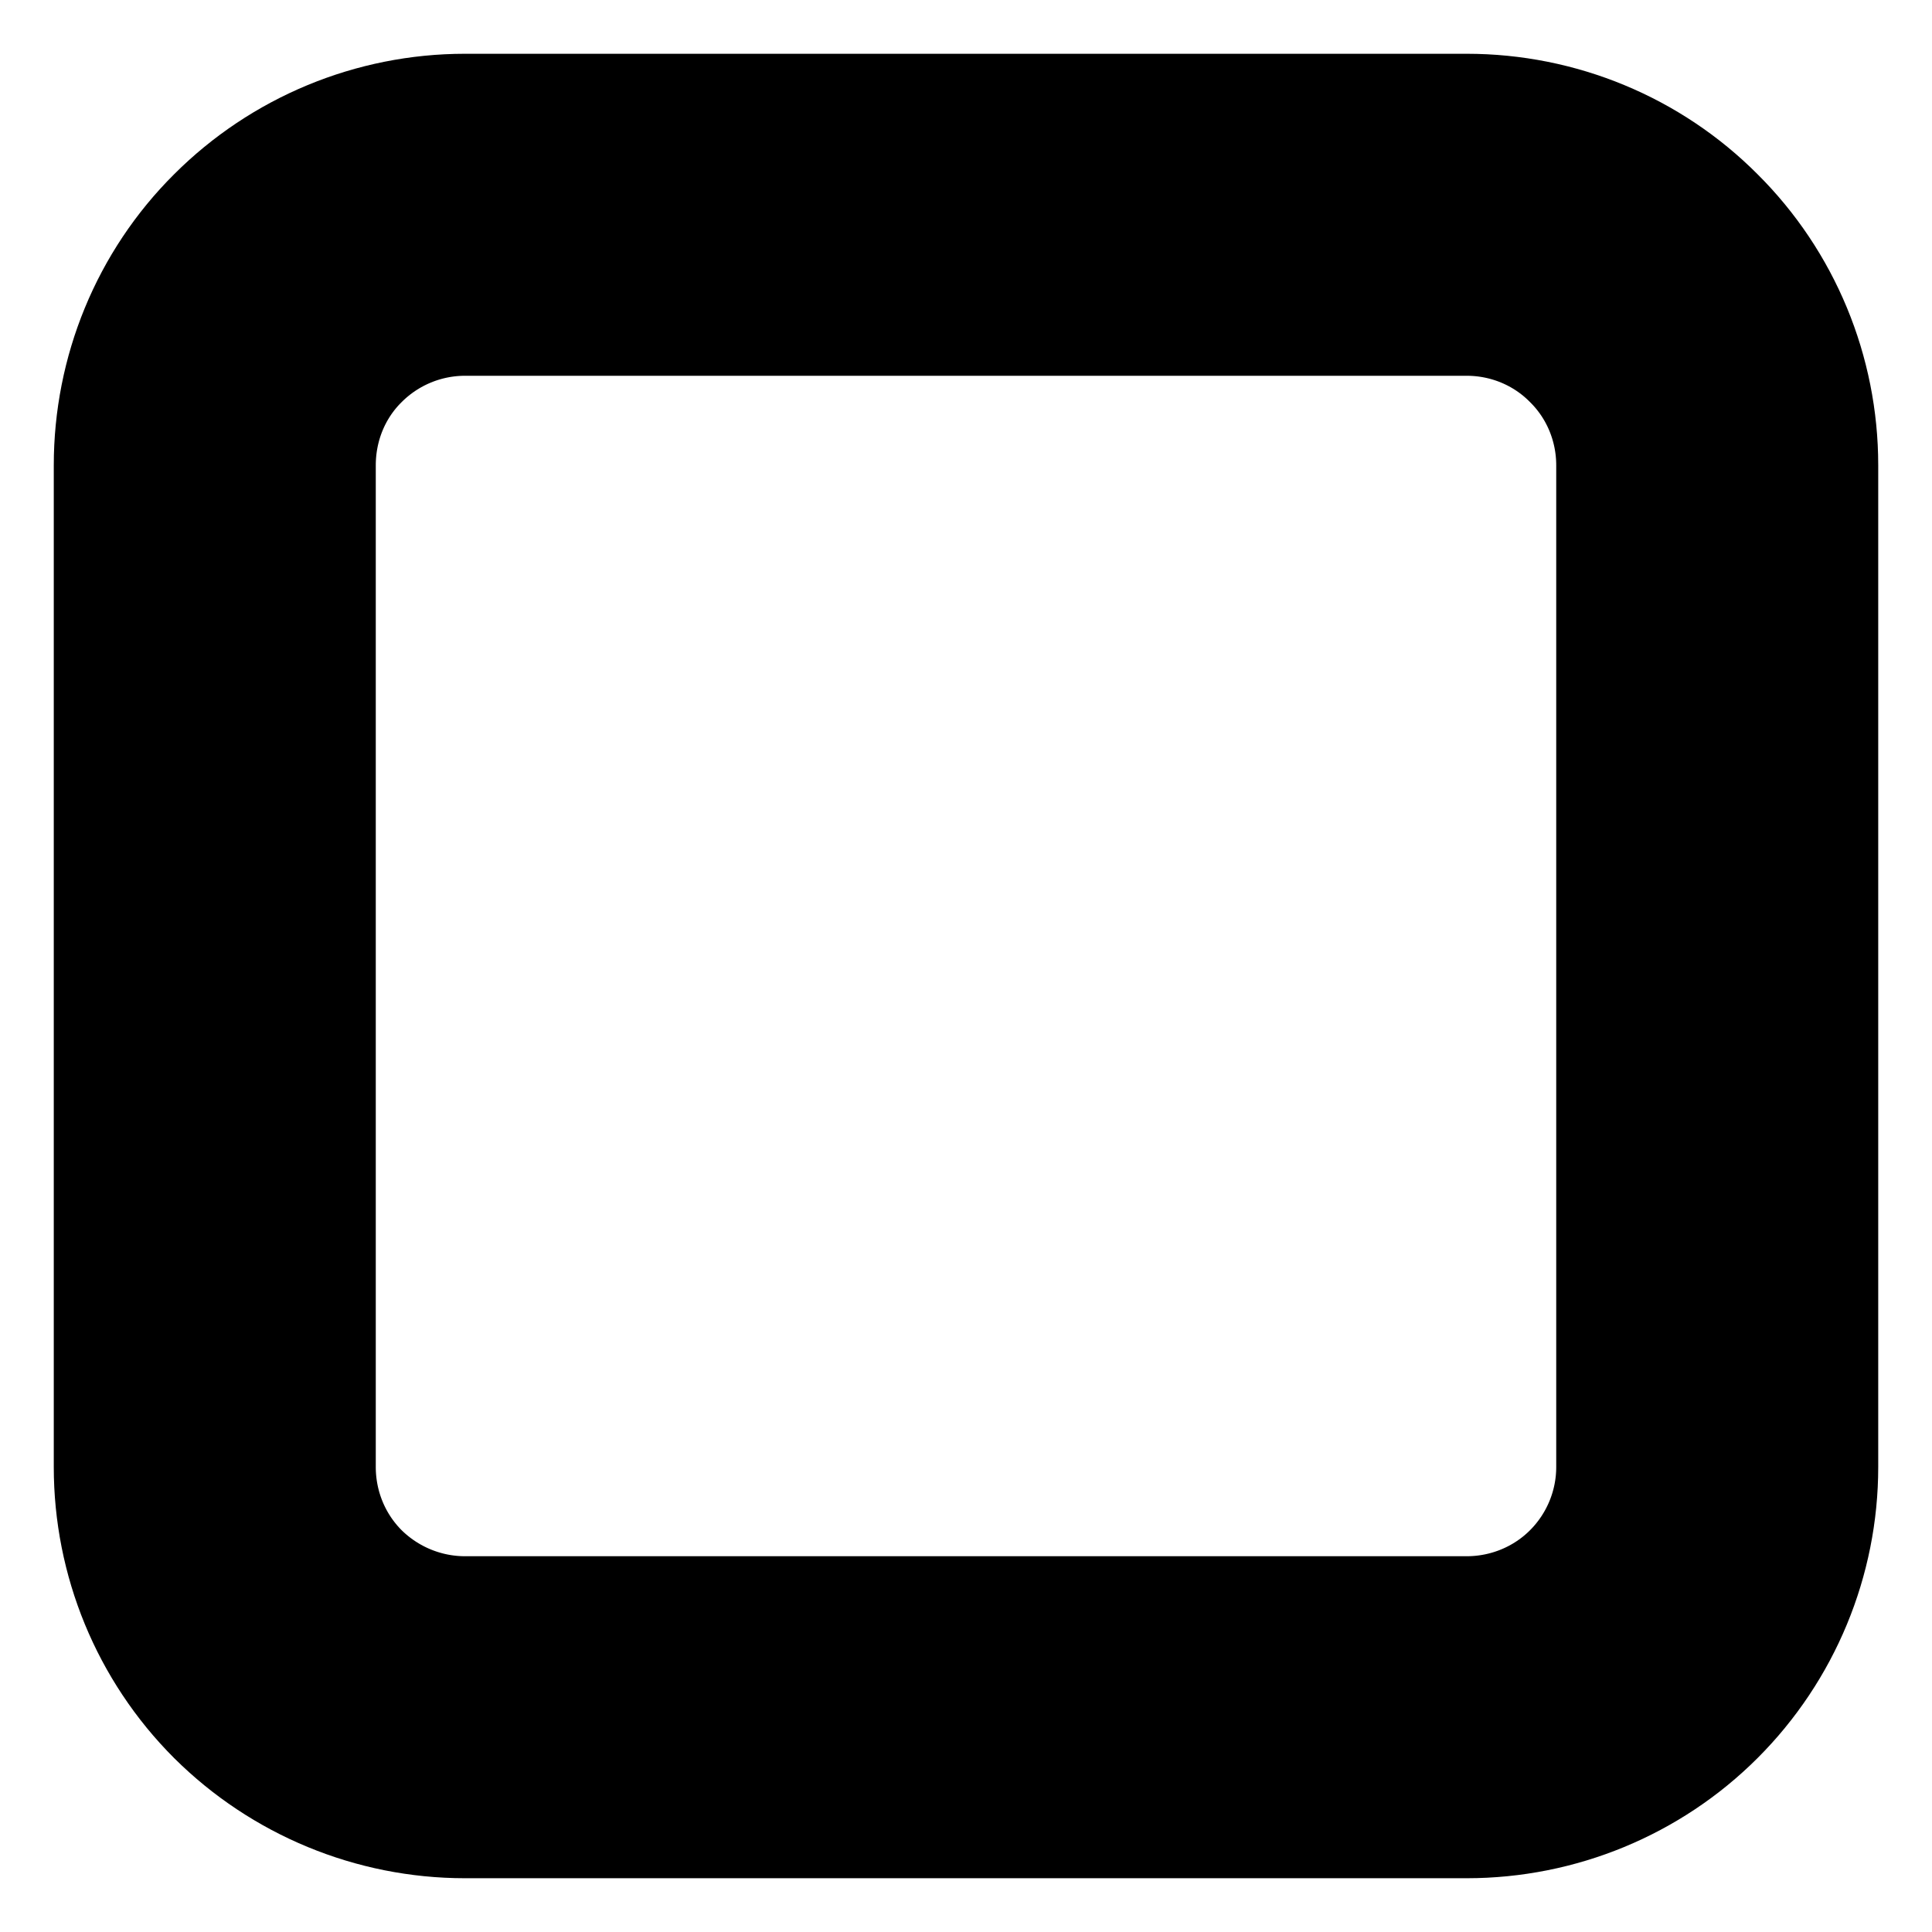 <svg width="6" height="6" viewBox="0 0 6 6" fill="none" xmlns="http://www.w3.org/2000/svg">
<path d="M0.667 1.445C0.667 1.238 0.748 1.04 0.894 0.895C1.04 0.749 1.238 0.667 1.444 0.667H4.555C4.762 0.667 4.96 0.749 5.105 0.895C5.251 1.04 5.333 1.238 5.333 1.445V4.556C5.333 4.762 5.251 4.96 5.105 5.106C4.96 5.251 4.762 5.333 4.555 5.333H1.444C1.238 5.333 1.04 5.251 0.894 5.106C0.748 4.96 0.667 4.762 0.667 4.556V1.445Z" stroke="black" stroke-linecap="round" stroke-linejoin="round"/>
</svg>
